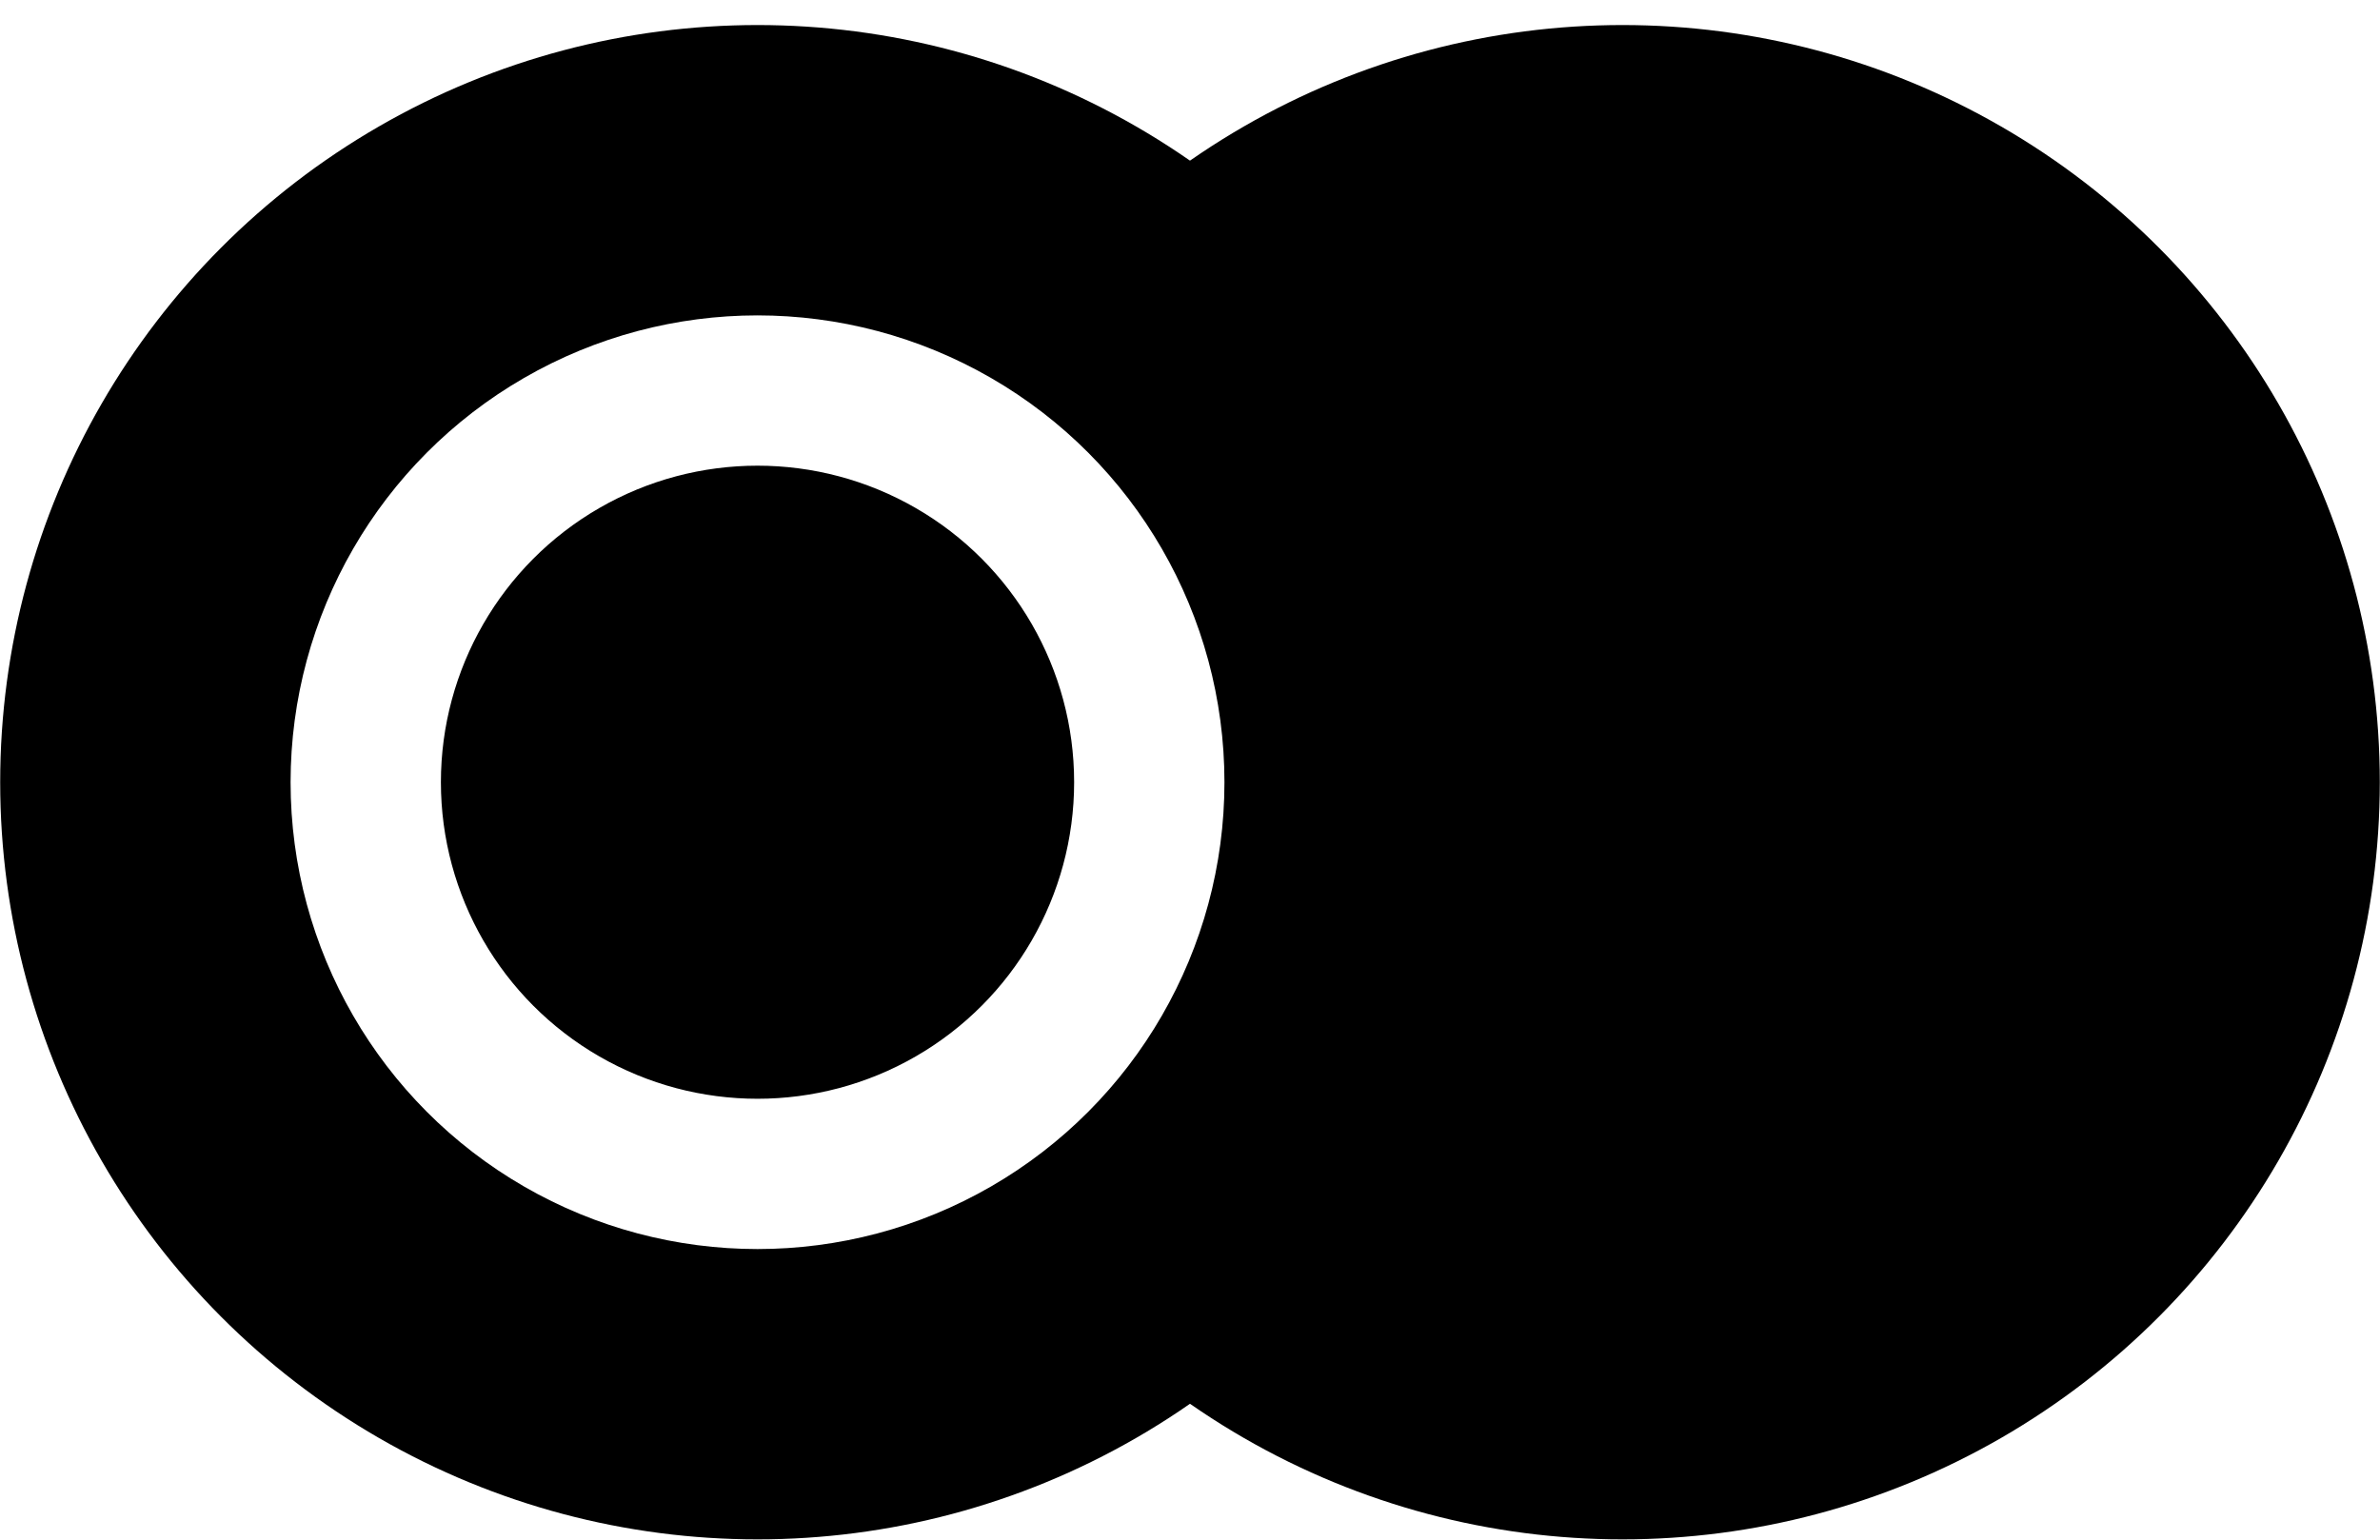 <svg width="190" height="123" viewBox="0 0 190 123" fill="none" xmlns="http://www.w3.org/2000/svg">
<circle cx="129.525" cy="62.459" r="60.459" fill="#3388FF" fill-opacity="0.2" style="fill:#3388FF;fill:color(display-p3 0.199 0.533 1);fill-opacity:0.2;"/>
<path d="M158.355 77.369L158.465 77.433C160.745 78.749 161.885 79.407 162.349 80.449C162.499 80.785 162.595 81.143 162.633 81.51C162.752 82.644 162.094 83.784 160.778 86.064L157.279 92.124C155.963 94.404 155.305 95.544 154.263 96.008C153.926 96.158 153.568 96.254 153.202 96.292C152.068 96.412 150.928 95.753 148.648 94.437L148.538 94.374L158.355 77.369Z" fill="url(#paint0_linear_952_2079)" style=""/>
<path d="M102.104 44.891L101.994 44.827C99.714 43.511 98.574 42.853 97.44 42.972C97.073 43.011 96.715 43.106 96.379 43.256C95.337 43.72 94.679 44.86 93.362 47.14L89.863 53.201C88.547 55.48 87.889 56.62 88.008 57.755C88.047 58.121 88.143 58.479 88.292 58.815C88.756 59.857 89.896 60.515 92.176 61.832L92.286 61.895L102.104 44.891Z" fill="url(#paint1_linear_952_2079)" style=""/>
<path d="M154.286 19.46C158.333 21.797 159.72 26.972 157.383 31.019C155.424 34.413 151.468 35.934 147.855 34.957C147.322 34.813 146.751 35.169 146.719 35.72L146.457 40.304C146.371 41.813 147.142 43.241 148.451 43.997L150.268 45.046C158.627 49.872 162.807 52.285 164.508 56.105C165.057 57.339 165.409 58.652 165.55 59.995C165.987 64.154 163.574 68.334 158.748 76.693L149.436 92.822C144.61 101.18 142.196 105.36 138.376 107.061C137.142 107.611 135.83 107.962 134.486 108.104C130.327 108.541 126.147 106.128 117.788 101.302L101.659 91.99C93.3 87.164 89.121 84.75 87.42 80.93C86.871 79.696 86.519 78.383 86.378 77.04C85.941 72.881 88.353 68.701 93.179 60.342L102.491 44.213C107.317 35.854 109.731 31.675 113.552 29.974C114.785 29.424 116.098 29.073 117.441 28.931C121.6 28.495 125.78 30.908 134.139 35.734L136.02 36.82C137.328 37.575 138.951 37.529 140.214 36.7L144.037 34.192C144.501 33.888 144.521 33.211 144.125 32.822C141.436 30.184 140.758 25.971 142.728 22.558C145.065 18.511 150.239 17.124 154.286 19.46Z" fill="#96C4FC" style="fill:#96C4FC;fill:color(display-p3 0.587 0.769 0.99);fill-opacity:1;"/>
<g filter="url(#filter0_d_952_2079)">
<circle cx="139.337" cy="66.388" r="5.863" transform="rotate(30 139.337 66.388)" fill="#1D1E22" style="fill:#1D1E22;fill:color(display-p3 0.114 0.118 0.133);fill-opacity:1;"/>
</g>
<g filter="url(#filter1_d_952_2079)">
<circle cx="121.124" cy="55.872" r="5.863" transform="rotate(30 121.124 55.872)" fill="#1D1E22" style="fill:#1D1E22;fill:color(display-p3 0.114 0.118 0.133);fill-opacity:1;"/>
</g>
<circle cx="60.474" cy="62.459" r="60.459" fill="#3388FF" style="fill:#3388FF;fill:color(display-p3 0.199 0.533 1);fill-opacity:1;"/>
<circle cx="60.474" cy="62.46" r="31.276" stroke="white" style="stroke:white;stroke-opacity:1;" stroke-width="12"/>
<defs>
<filter id="filter0_d_952_2079" x="128.475" y="56.023" width="21.727" height="21.729" filterUnits="userSpaceOnUse" color-interpolation-filters="sRGB">
<feFlood flood-opacity="0" result="BackgroundImageFix"/>
<feColorMatrix in="SourceAlpha" type="matrix" values="0 0 0 0 0 0 0 0 0 0 0 0 0 0 0 0 0 0 127 0" result="hardAlpha"/>
<feOffset dy="0.5"/>
<feGaussianBlur stdDeviation="2.5"/>
<feComposite in2="hardAlpha" operator="out"/>
<feColorMatrix type="matrix" values="0 0 0 0 0.947 0 0 0 0 0.97 0 0 0 0 1 0 0 0 0.2 0"/>
<feBlend mode="normal" in2="BackgroundImageFix" result="effect1_dropShadow_952_2079"/>
<feBlend mode="normal" in="SourceGraphic" in2="effect1_dropShadow_952_2079" result="shape"/>
</filter>
<filter id="filter1_d_952_2079" x="110.262" y="45.508" width="21.727" height="21.729" filterUnits="userSpaceOnUse" color-interpolation-filters="sRGB">
<feFlood flood-opacity="0" result="BackgroundImageFix"/>
<feColorMatrix in="SourceAlpha" type="matrix" values="0 0 0 0 0 0 0 0 0 0 0 0 0 0 0 0 0 0 127 0" result="hardAlpha"/>
<feOffset dy="0.5"/>
<feGaussianBlur stdDeviation="2.5"/>
<feComposite in2="hardAlpha" operator="out"/>
<feColorMatrix type="matrix" values="0 0 0 0 0.947 0 0 0 0 0.97 0 0 0 0 1 0 0 0 0.2 0"/>
<feBlend mode="normal" in2="BackgroundImageFix" result="effect1_dropShadow_952_2079"/>
<feBlend mode="normal" in="SourceGraphic" in2="effect1_dropShadow_952_2079" result="shape"/>
</filter>
<linearGradient id="paint0_linear_952_2079" x1="161.146" y1="78.981" x2="151.329" y2="95.985" gradientUnits="userSpaceOnUse">
<stop offset="0.769" stop-color="#3388FF" style="stop-color:#3388FF;stop-color:color(display-p3 0.199 0.533 1);stop-opacity:1;"/>
<stop offset="1" stop-color="#4D94F8" style="stop-color:#4D94F8;stop-color:color(display-p3 0.301 0.581 0.973);stop-opacity:1;"/>
</linearGradient>
<linearGradient id="paint1_linear_952_2079" x1="99.313" y1="43.279" x2="89.495" y2="60.284" gradientUnits="userSpaceOnUse">
<stop offset="0.769" stop-color="#3388FF" style="stop-color:#3388FF;stop-color:color(display-p3 0.199 0.533 1);stop-opacity:1;"/>
<stop offset="1" stop-color="#4D94F8" style="stop-color:#4D94F8;stop-color:color(display-p3 0.301 0.581 0.973);stop-opacity:1;"/>
</linearGradient>
</defs>
</svg>
